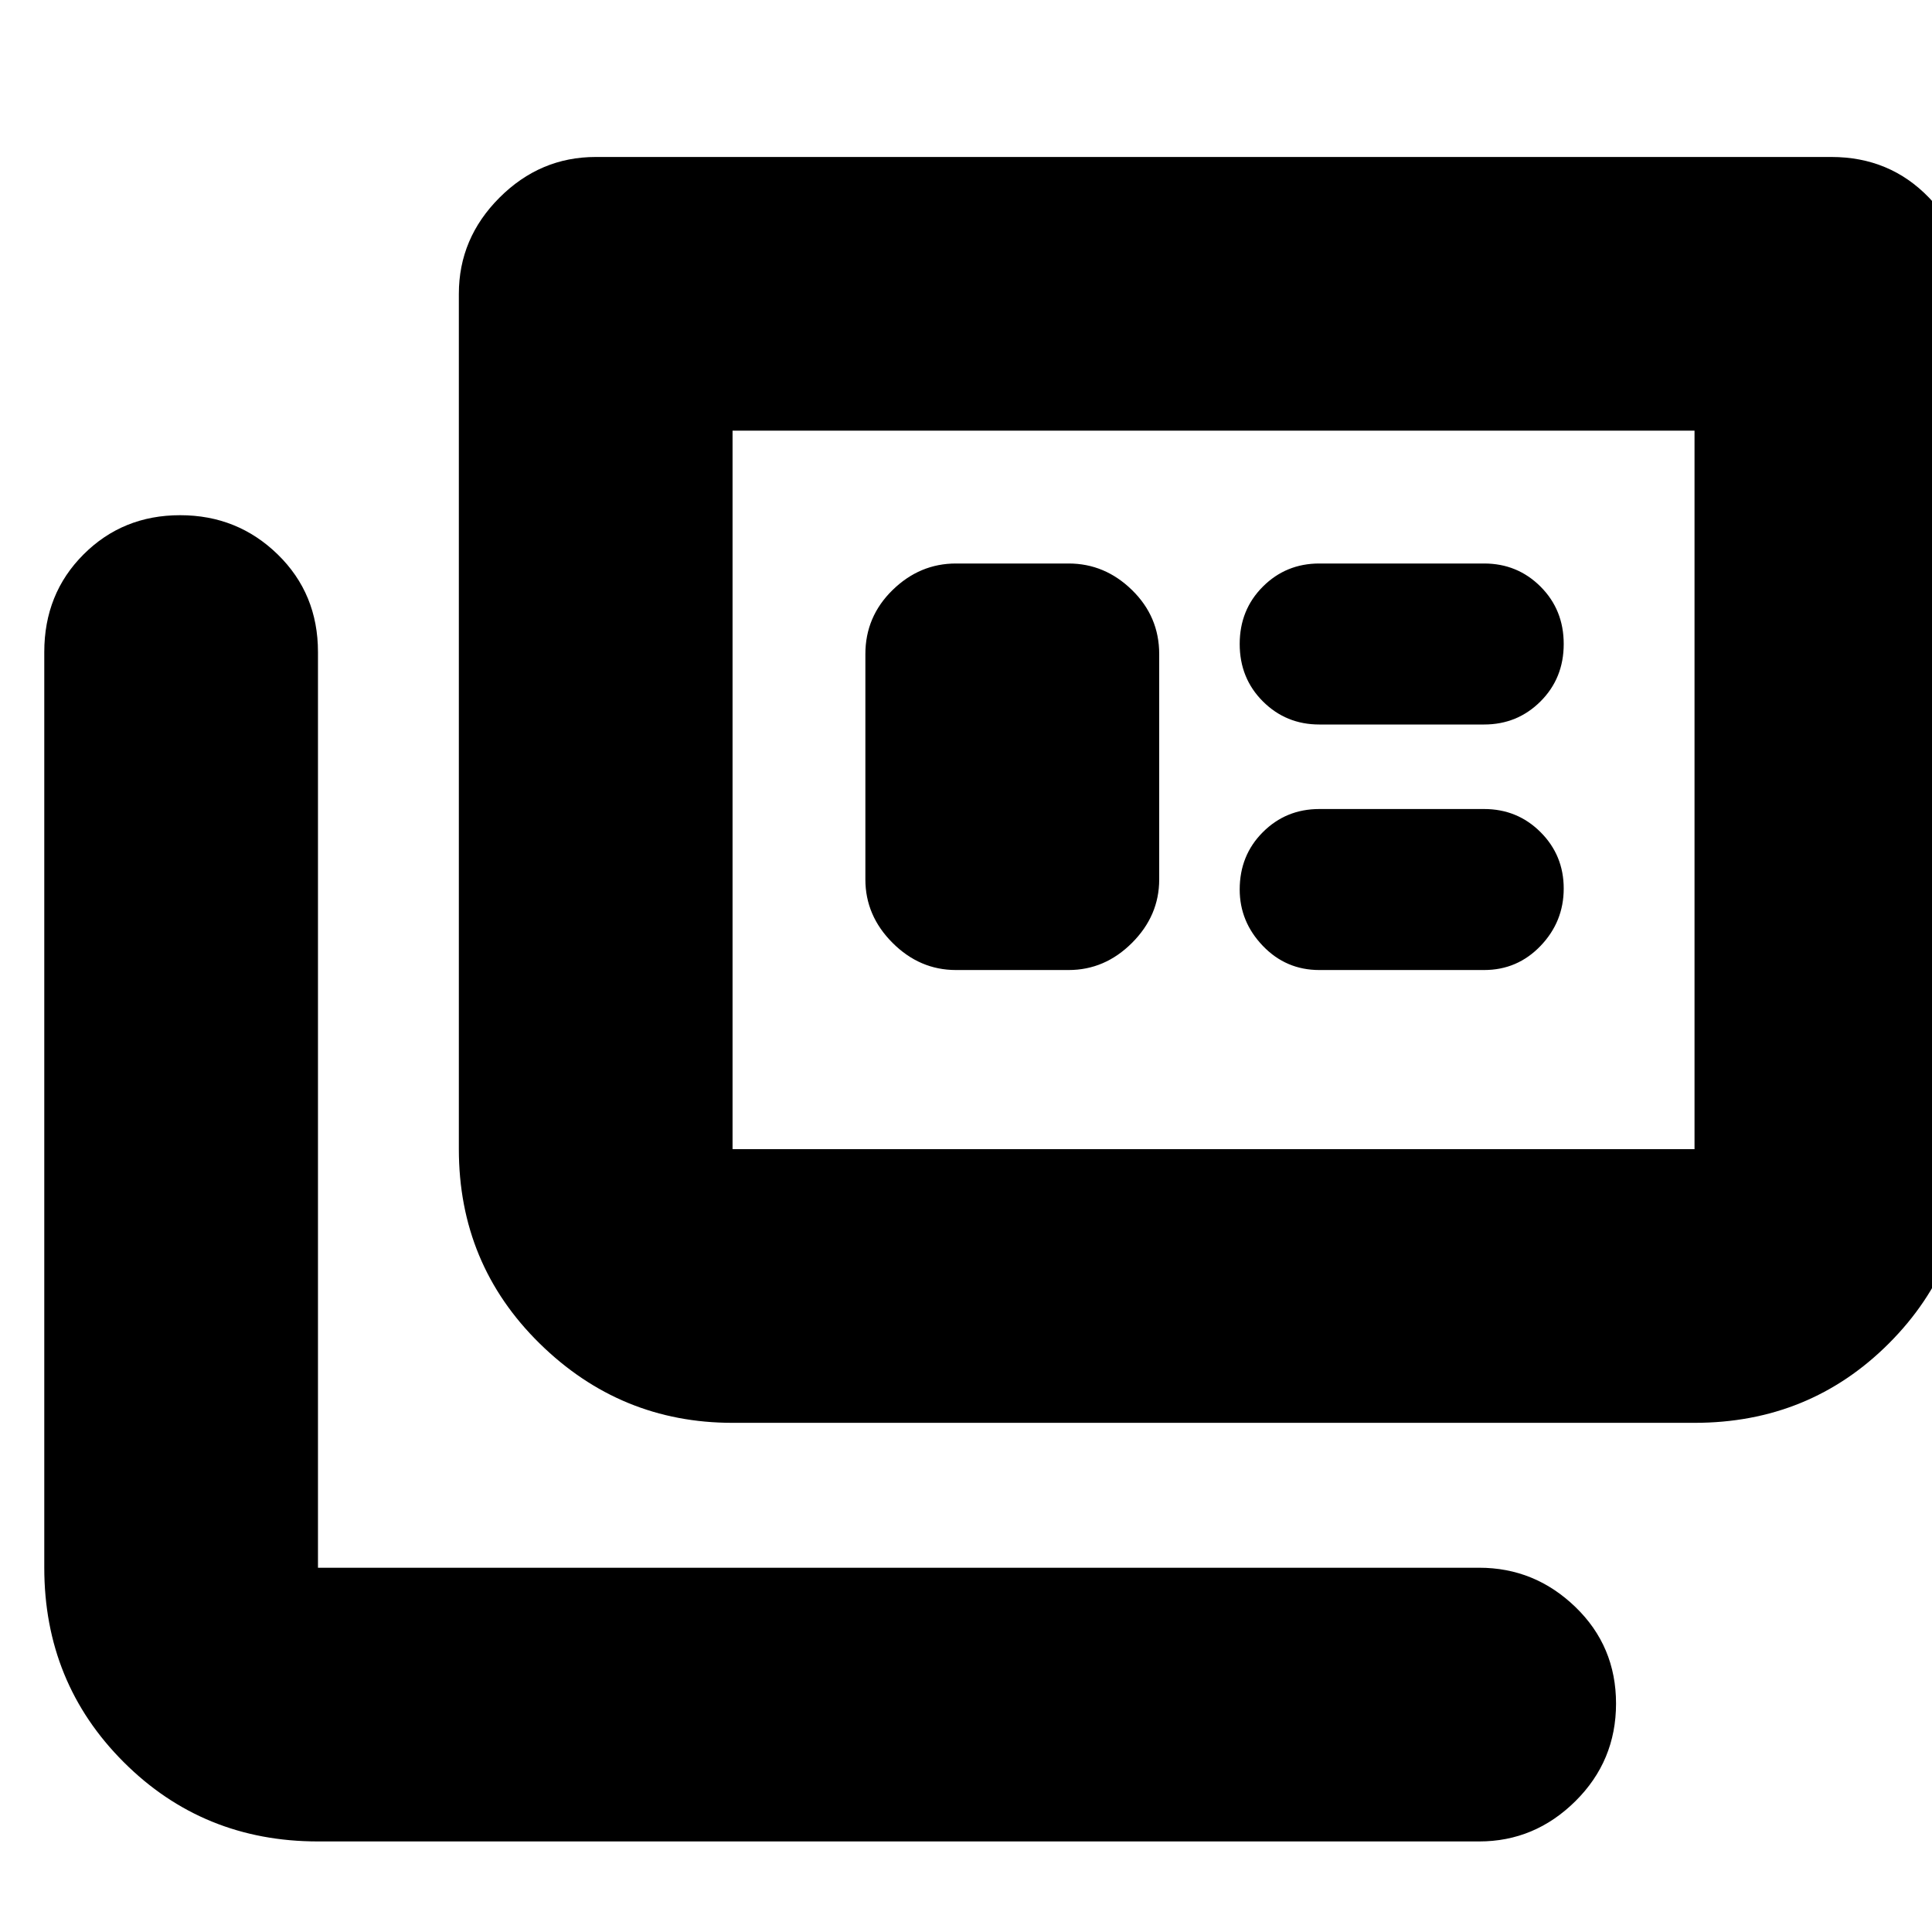 <svg xmlns="http://www.w3.org/2000/svg" height="24" viewBox="0 -960 960 960" width="24"><path d="M158-45q-57.12 0-96.56-39.44Q22-123.87 22-181v-455q0-29 19.5-48.5t48-19.5q28.5 0 48.5 19.5t20 48.5v455h577q27.6 0 47.8 19.5 20.2 19.5 20.2 48T782.8-65Q762.6-45 735-45H158Zm206-208q-55.73 0-95.86-39.44Q228-331.88 228-389v-425q0-27.6 20.2-47.8Q268.4-882 296-882h614q29 0 48.5 20.2T978-814v425q0 57.12-39.44 96.56Q899.13-253 842-253H364Zm0-136h478v-357H364v357Zm111-89h56q18 0 31.5-13.5T576-523v-112q0-18.6-13.5-31.8T531-680h-56q-18 0-31.5 13.2T430-635v112q0 18 13.5 31.5T475-478Zm180.55 0h81.9q16.55 0 28.05-12t11.5-28.5q0-16.5-11.5-28T737.45-558h-81.9q-16.55 0-28.05 11.5T616-518q0 16 11.5 28t28.05 12Zm0-122h81.9q16.55 0 28.05-11.5T777-640q0-17-11.5-28.5T737.45-680h-81.9q-16.55 0-28.05 11.5T616-640q0 17 11.5 28.5t28.05 11.5ZM364-389v-357 357Z"/></svg>